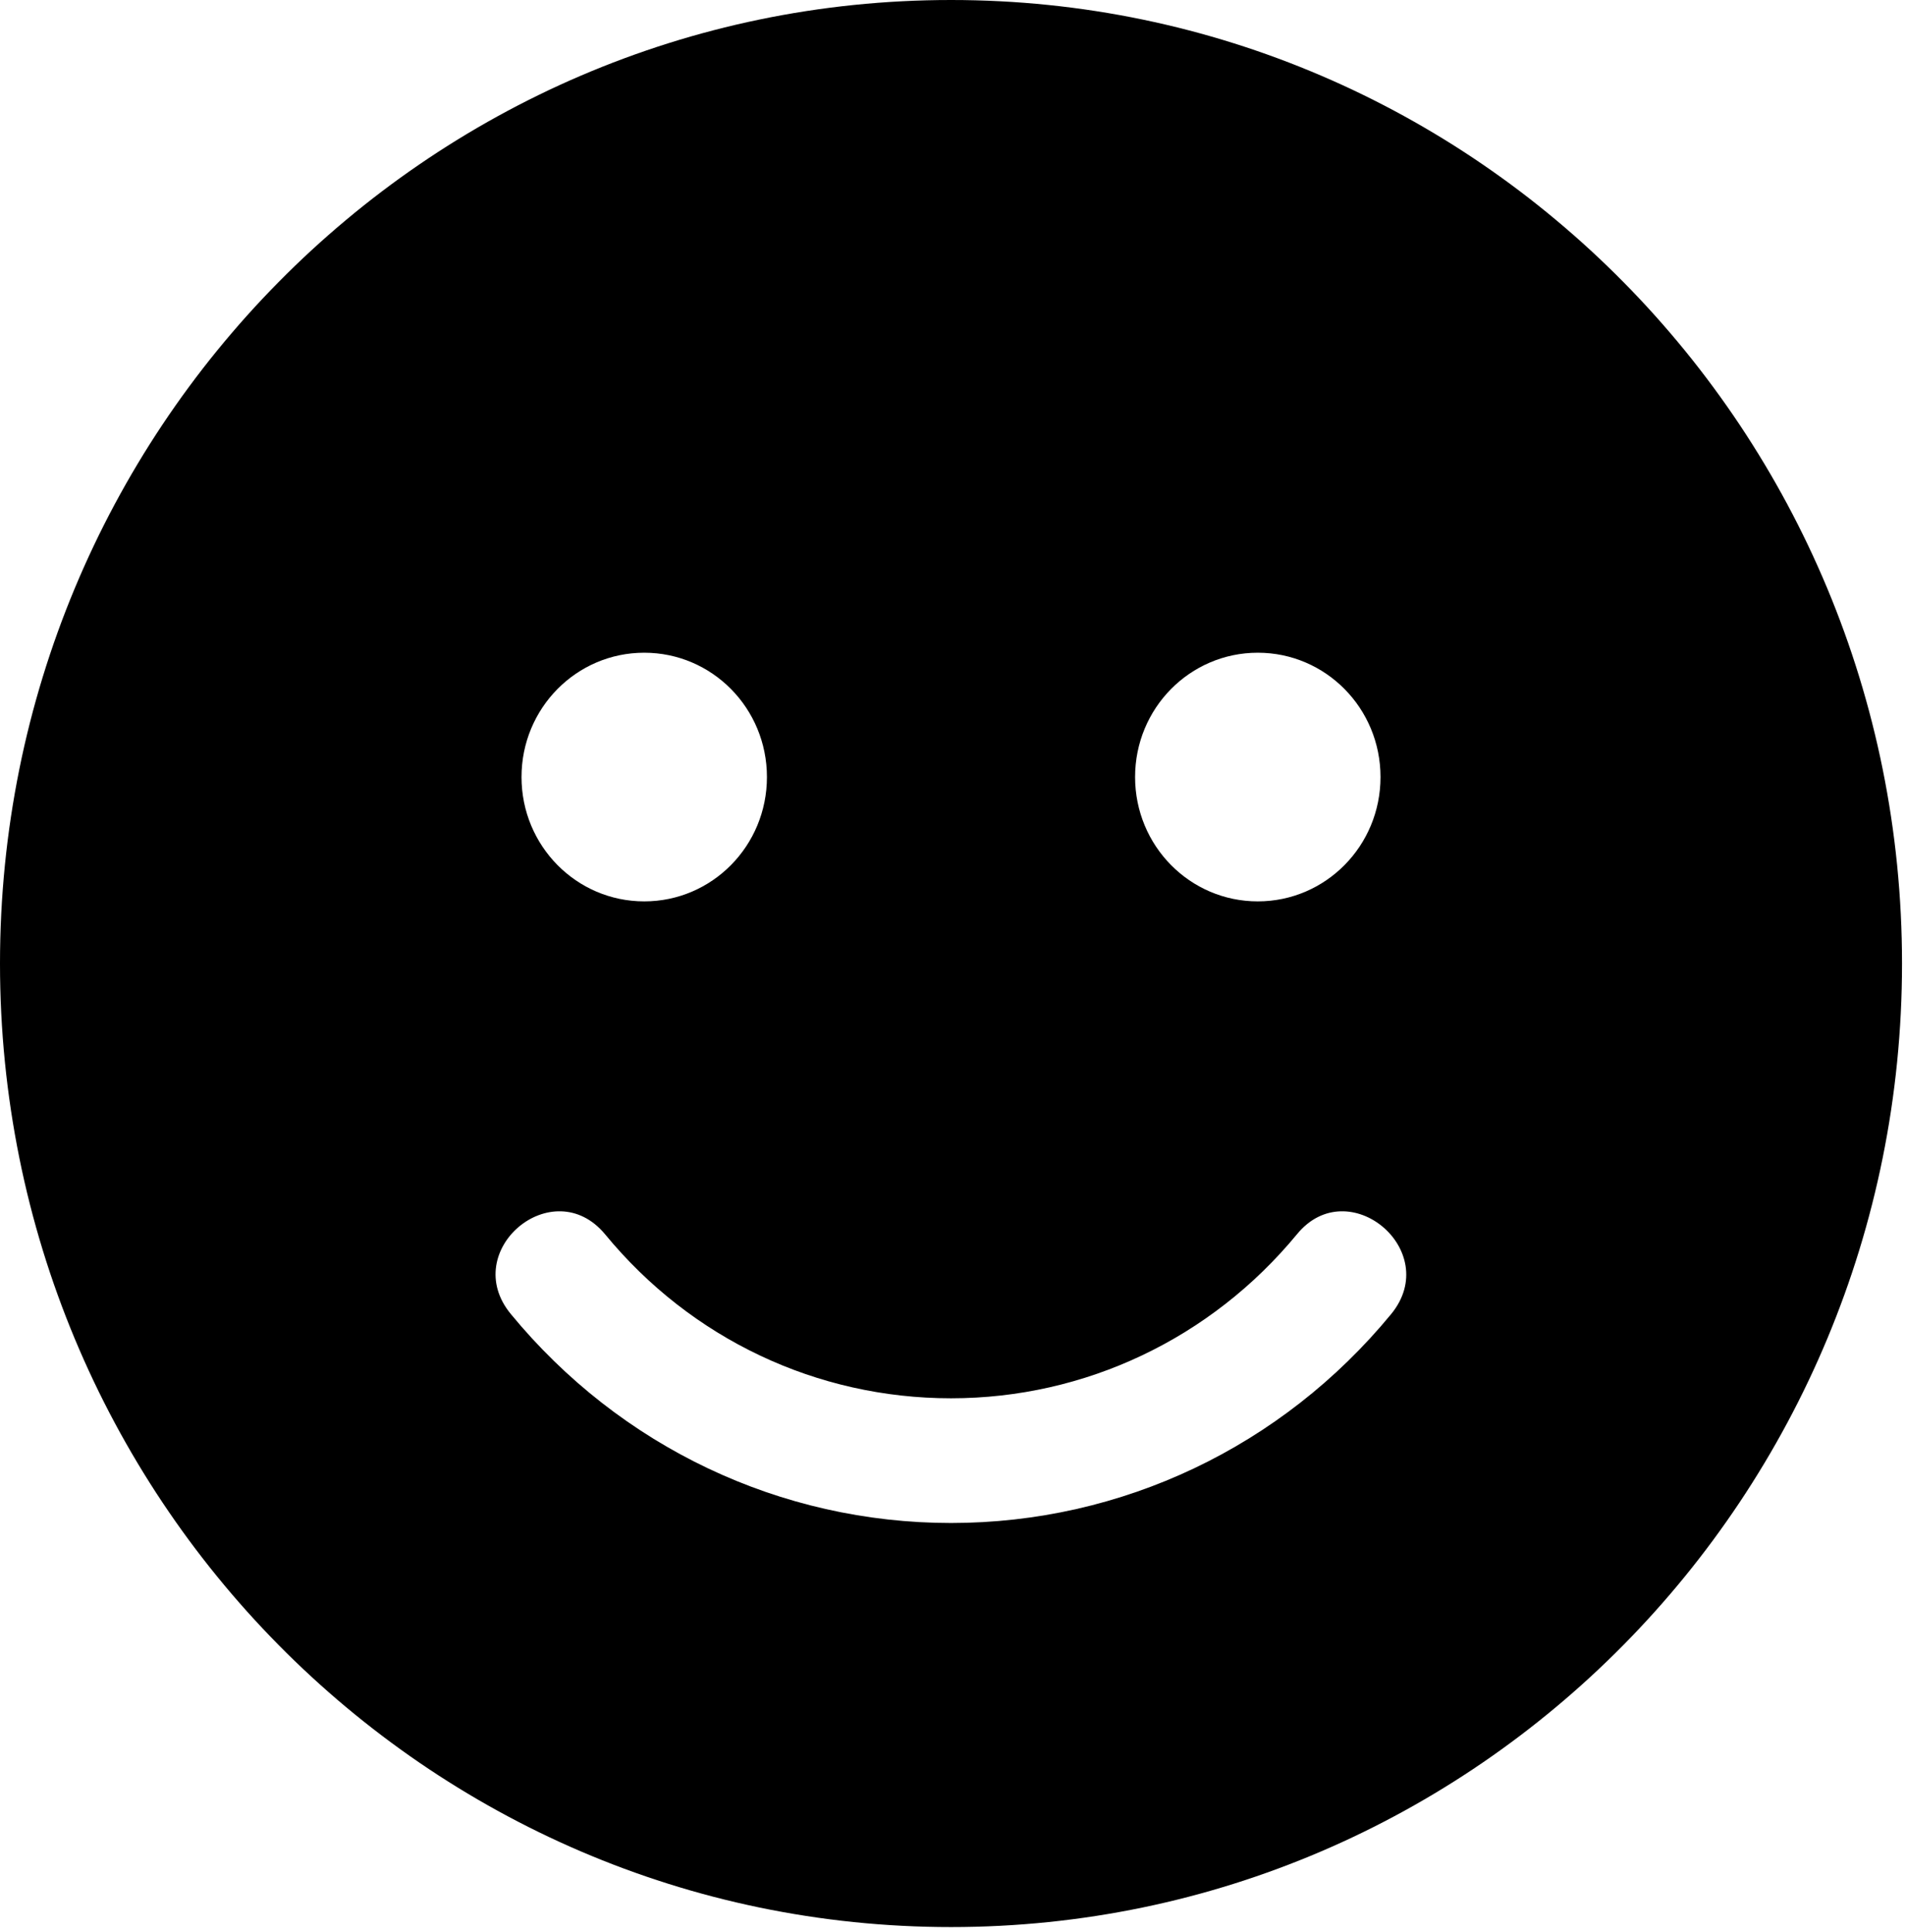 <svg width="71" height="72" viewBox="0 0 71 72" fill="none" xmlns="http://www.w3.org/2000/svg">
<path d="M35.445 0C15.864 0 0 16.07 0 35.905C0 55.74 15.864 71.81 35.445 71.81C55.025 71.81 70.889 55.74 70.889 35.905C70.889 16.07 55.025 0 35.445 0ZM46.878 24.323C49.408 24.323 51.452 26.393 51.452 28.956C51.452 31.518 49.408 33.589 46.878 33.589C44.349 33.589 42.305 31.518 42.305 28.956C42.305 26.393 44.349 24.323 46.878 24.323ZM24.011 24.323C26.541 24.323 28.584 26.393 28.584 28.956C28.584 31.518 26.541 33.589 24.011 33.589C21.481 33.589 19.437 31.518 19.437 28.956C19.437 26.393 21.481 24.323 24.011 24.323ZM51.852 48.964C47.779 53.915 41.805 56.753 35.445 56.753C29.085 56.753 23.11 53.915 19.037 48.964C17.093 46.604 20.609 43.651 22.553 45.996C25.755 49.891 30.442 52.106 35.445 52.106C40.447 52.106 45.135 49.876 48.336 45.996C50.251 43.651 53.782 46.604 51.852 48.964Z" fill="black"/>
</svg>
